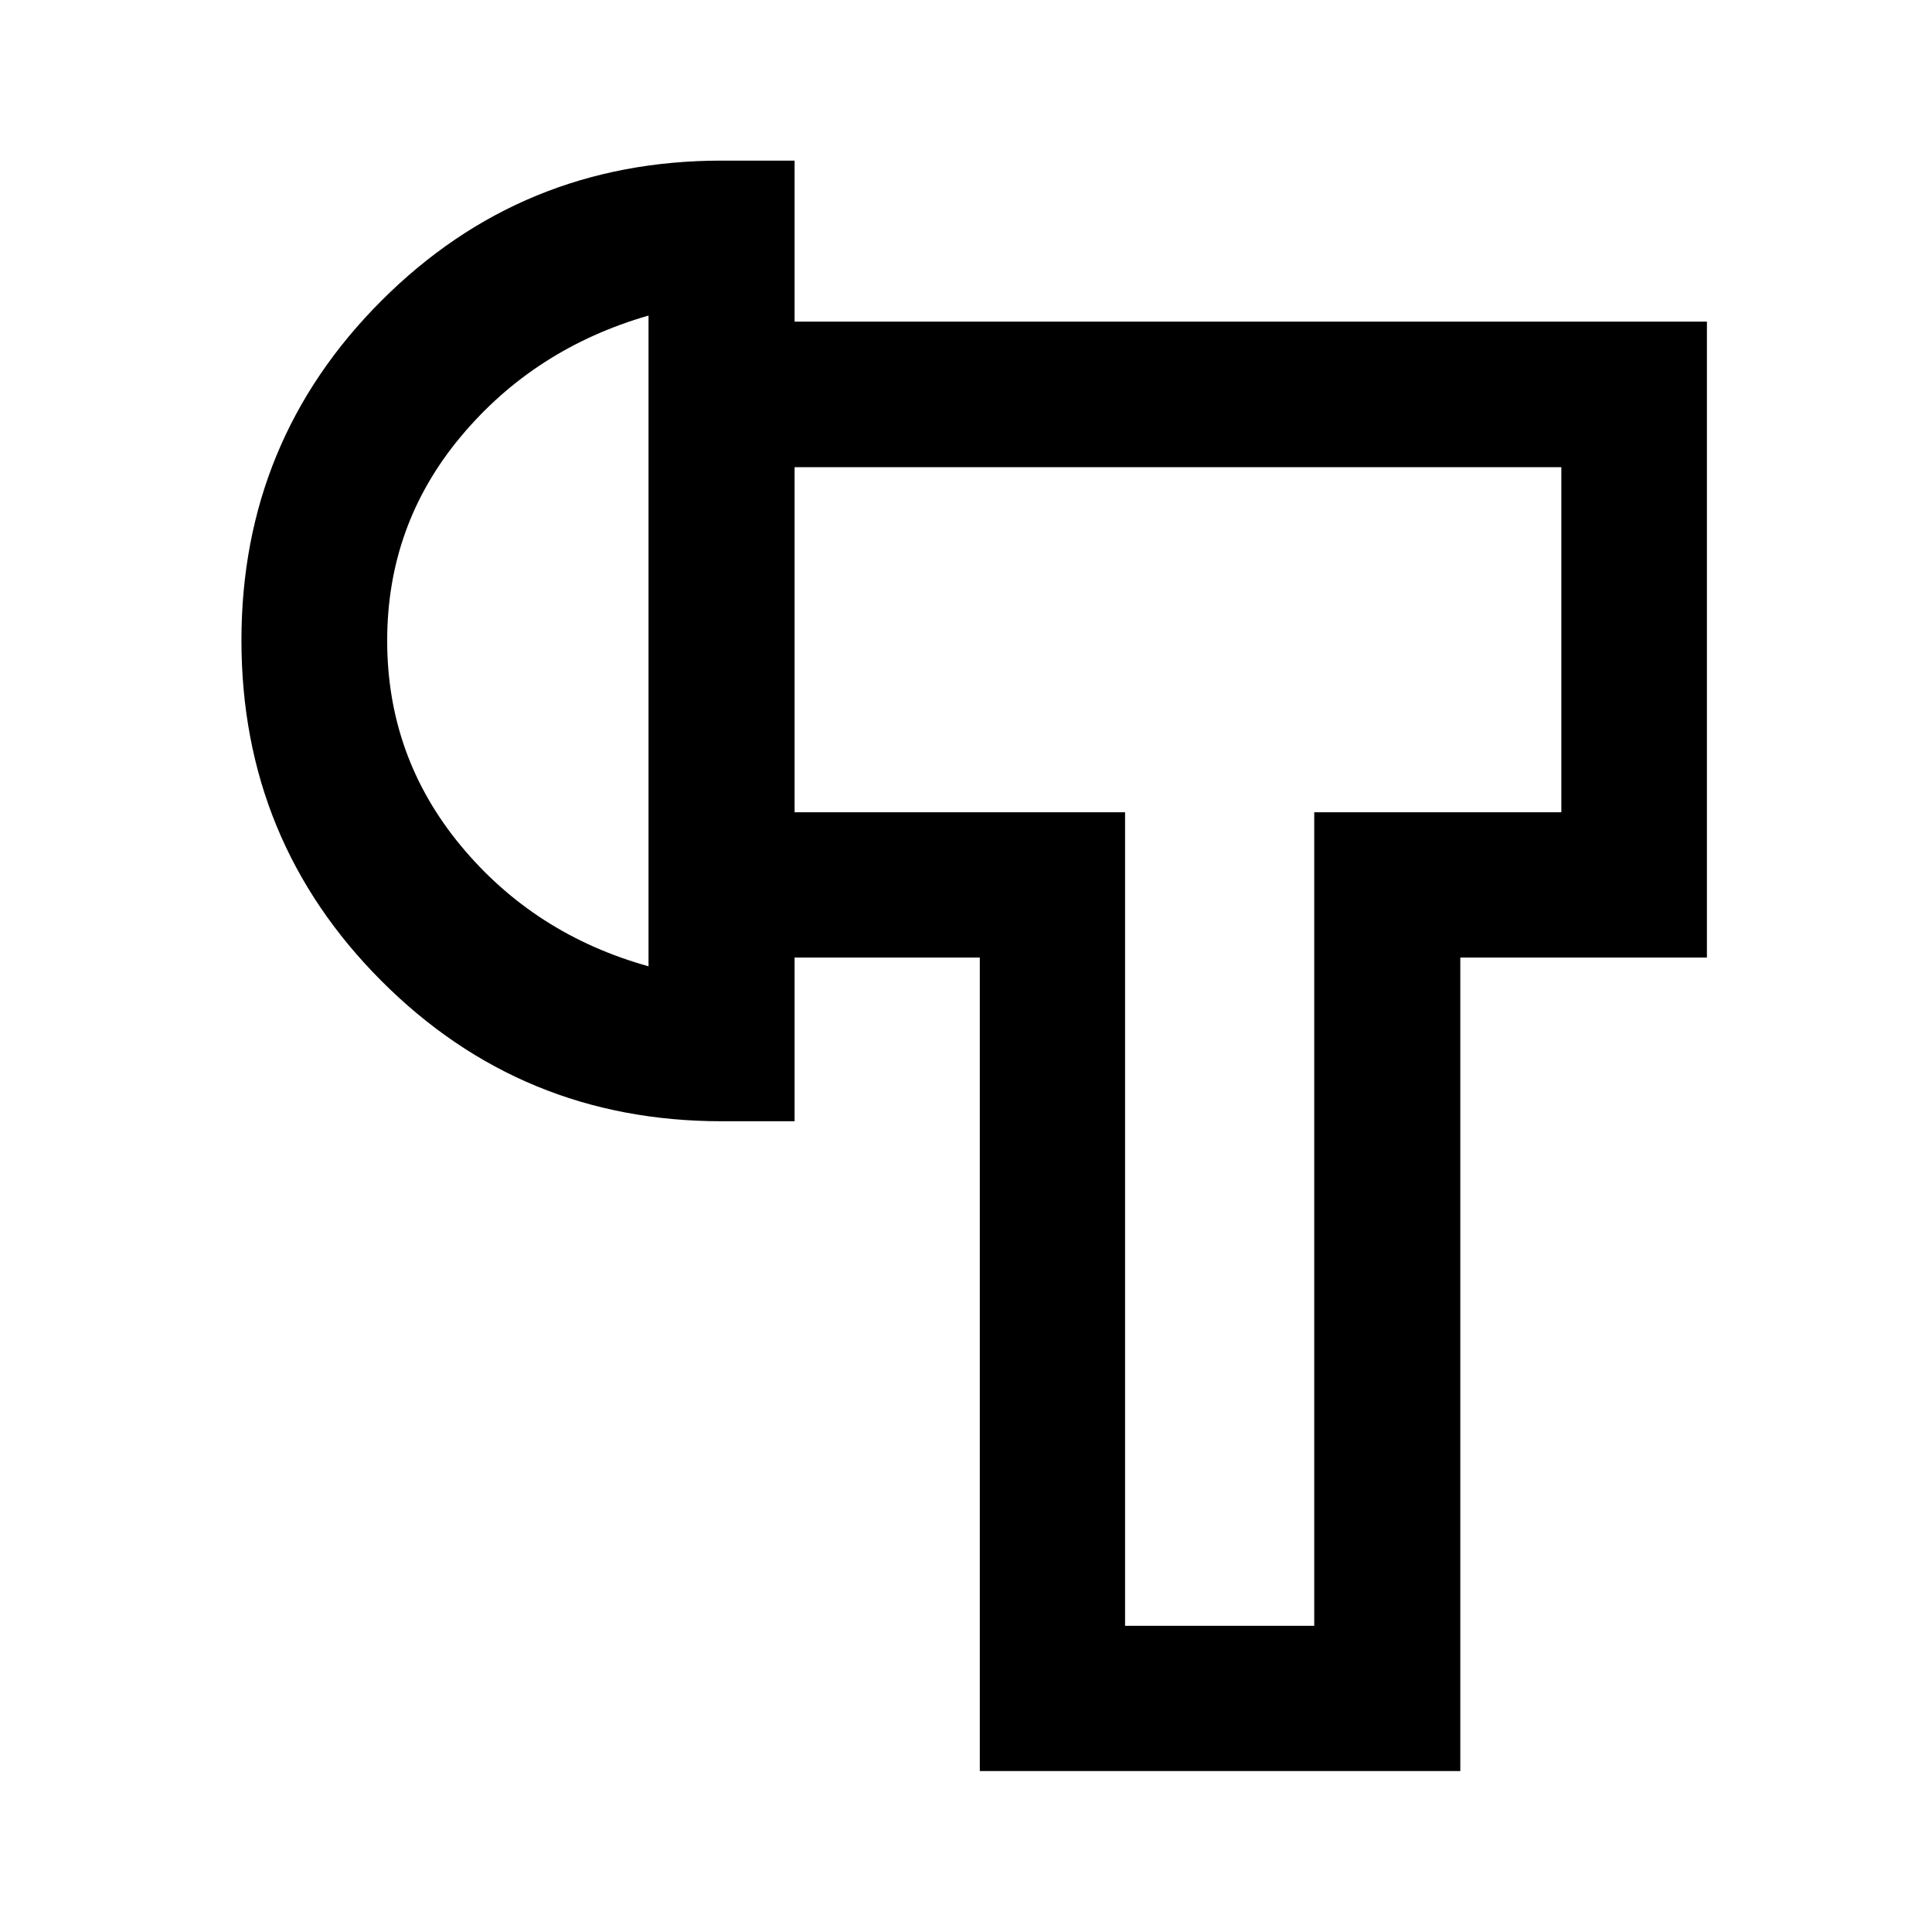 <svg xmlns="http://www.w3.org/2000/svg" height="40" viewBox="0 -960 960 960" width="40"><path d="M486.86-79.97V-484.2h-92.03v-72.18h164.21v404.23h94v-404.23h122.78v-171.47H394.83v-72.34h453.33v315.99H725.62v404.23H486.86ZM358.54-402.86q-99.41 0-168.99-69.7-69.58-69.7-69.58-169.26 0-99.19 69.58-168.78t168.99-69.59h36.29v477.33h-36.29Zm-36.29-76.99V-803.2q-56.79 16.39-93.33 60.2-36.53 43.8-36.53 101.31 0 57.71 36.53 101.85 36.54 44.14 93.33 59.99Zm283.63-162.76Zm-283.63.67Z"/></svg>